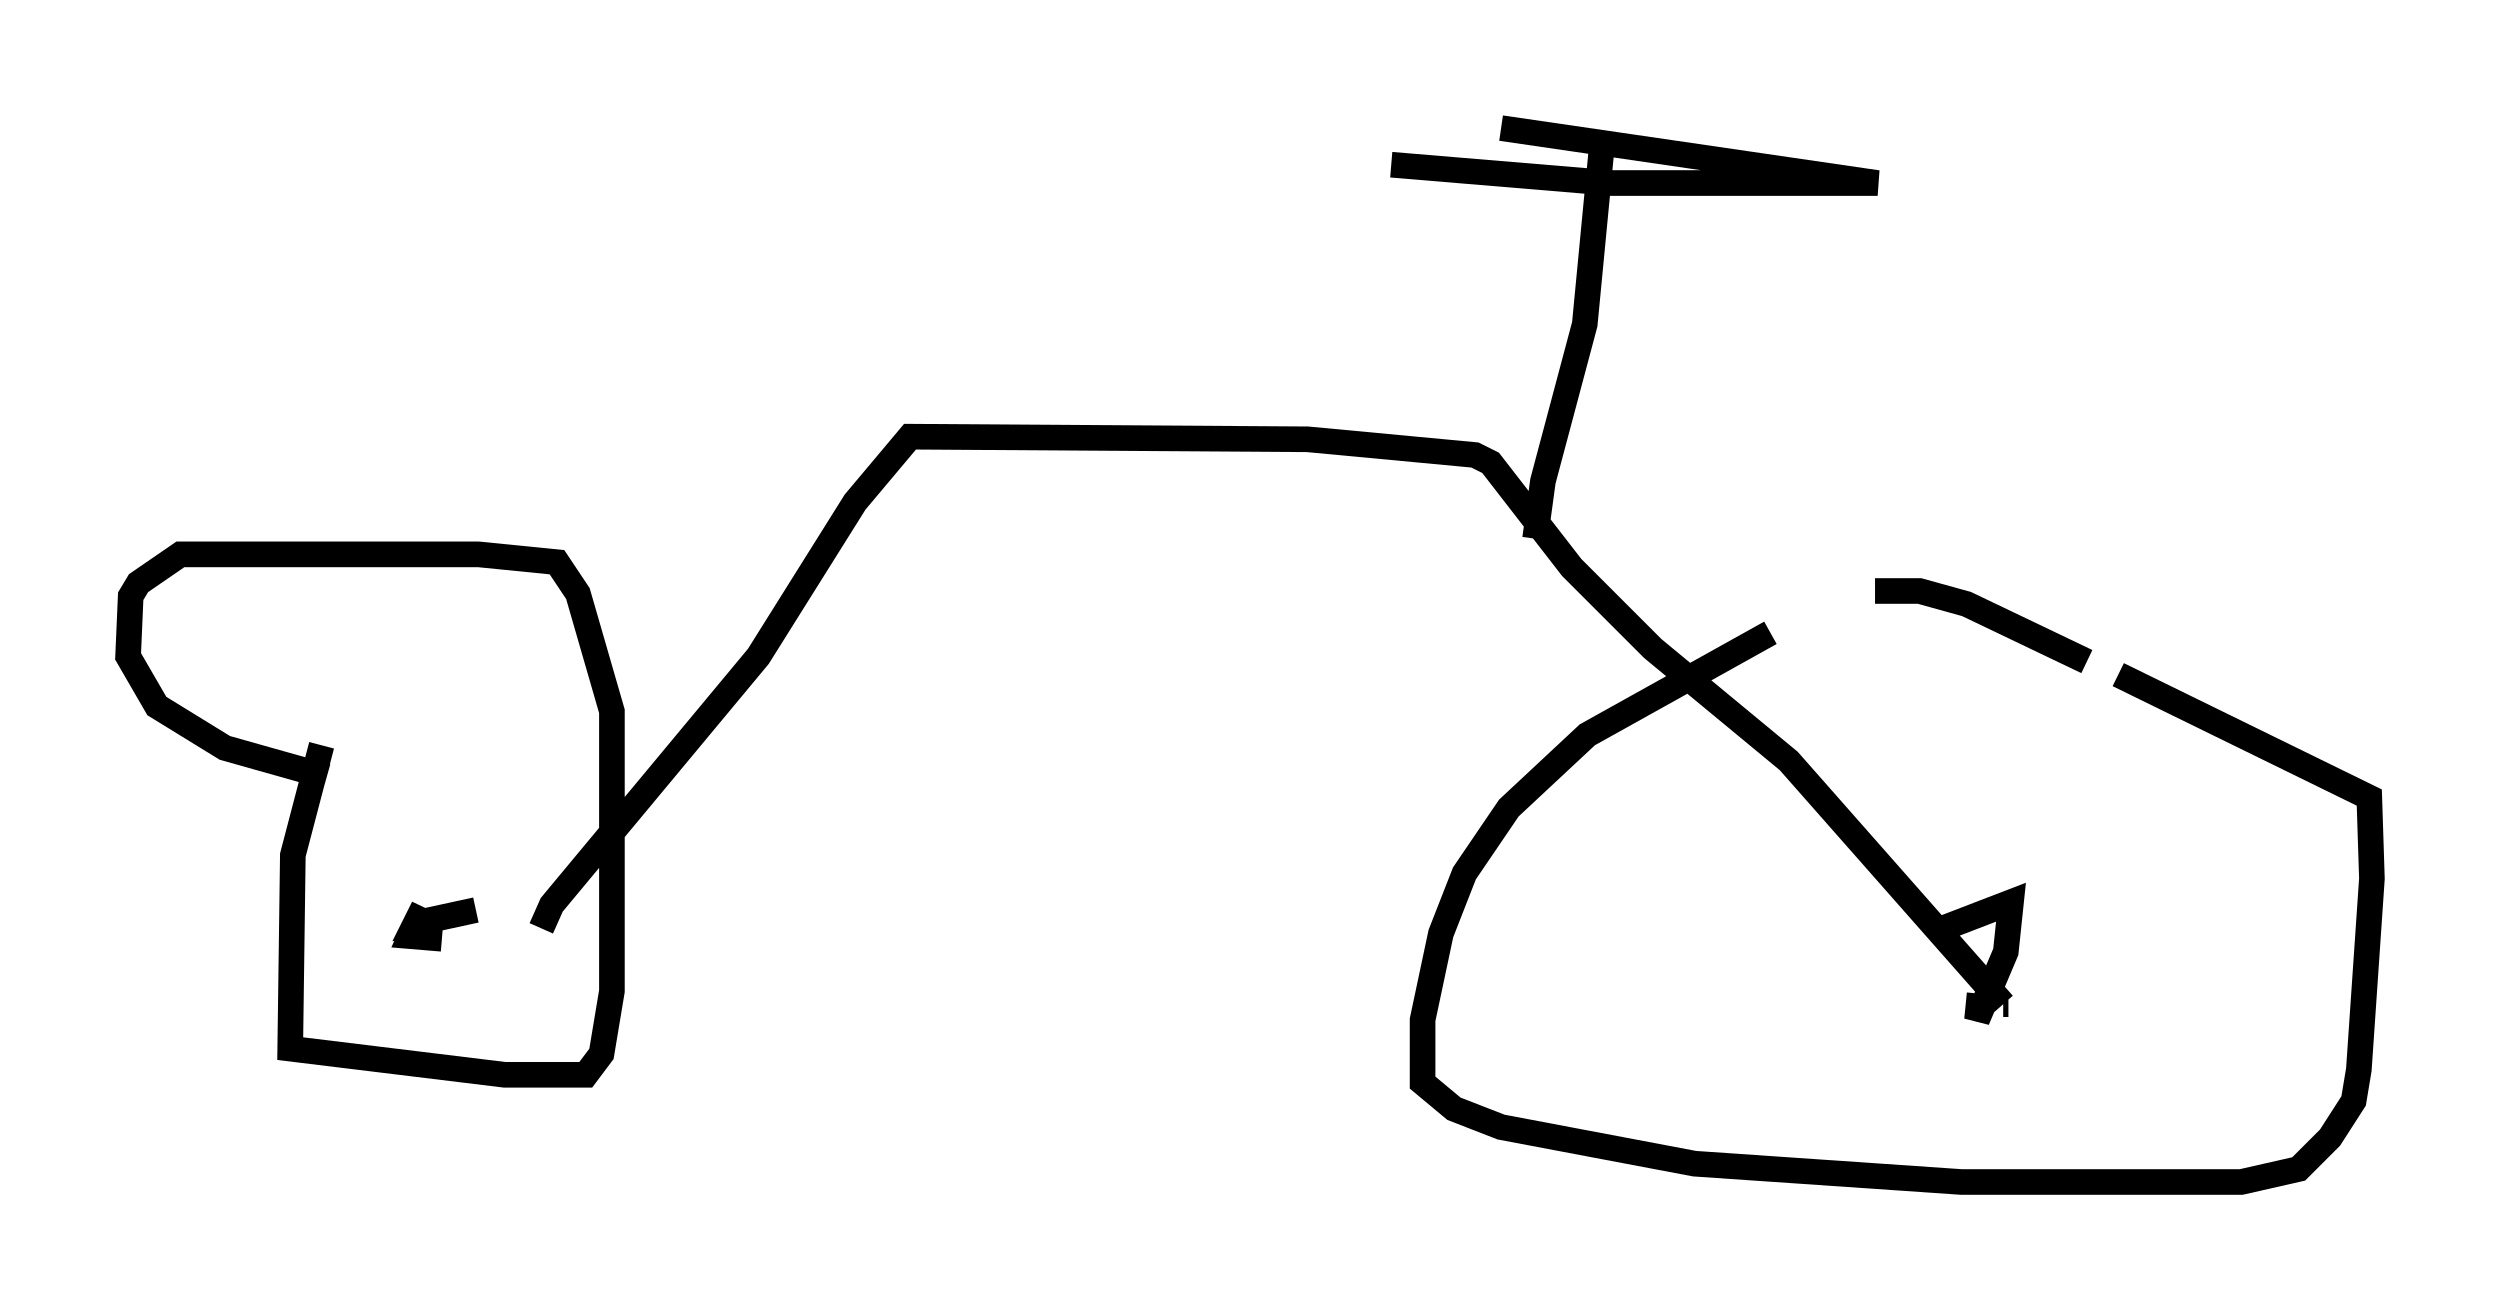 <?xml version="1.0" encoding="utf-8" ?>
<svg baseProfile="full" height="51.14" version="1.1" width="97.588" xmlns="http://www.w3.org/2000/svg" xmlns:ev="http://www.w3.org/2001/xml-events" xmlns:xlink="http://www.w3.org/1999/xlink"><defs /><rect fill="white" height="51.14" width="97.588" x="0" y="0" /><path d="M13.269, 28.377 m-0.715, 0.715 l-1.123, 4.288 -0.102, 7.554 l8.371, 1.021 3.165, 0.0 l0.613, -0.817 0.408, -2.45 l0.0, -10.923 -1.327, -4.594 l-0.817, -1.225 -3.063, -0.306 l-11.638, 0.0 -1.633, 1.123 l-0.306, 0.51 -0.102, 2.348 l1.123, 1.94 2.654, 1.633 l3.981, 1.123 m5.819, 5.206 l-2.348, 0.51 0.306, -0.613 l-0.51, 1.123 1.225, 0.102 m51.859, -11.944 l-7.146, 3.981 -3.063, 2.858 l-1.735, 2.552 -0.919, 2.348 l-0.715, 3.369 0.0, 2.45 l1.225, 1.021 1.838, 0.715 l7.554, 1.429 10.413, 0.715 l10.923, 0.0 2.246, -0.51 l1.225, -1.225 0.919, -1.429 l0.204, -1.225 0.51, -7.452 l-0.102, -3.165 -9.8, -4.798 m-1.225, -0.51 l-4.696, -2.246 -1.838, -0.51 l-1.735, 0.0 m2.654, 13.169 l2.654, -1.021 -0.204, 1.94 l-1.123, 2.654 0.102, -1.021 m-56.146, -2.552 l0.408, -0.919 8.065, -9.698 l3.777, -6.023 2.144, -2.552 l15.517, 0.102 6.533, 0.613 l0.613, 0.306 3.165, 4.083 l3.165, 3.165 5.308, 4.39 l8.371, 9.494 m0.0, 0.0 l0.204, 0.0 m-18.477, -18.171 l0.306, -2.246 1.633, -6.125 l0.715, -7.452 m-3.981, -0.204 l14.7, 2.144 -10.413, 0.0 l-8.575, -0.715 m0.0, 0.0 l0.0, 0.0 " fill="none" stroke="black" stroke-width="1" /></svg>